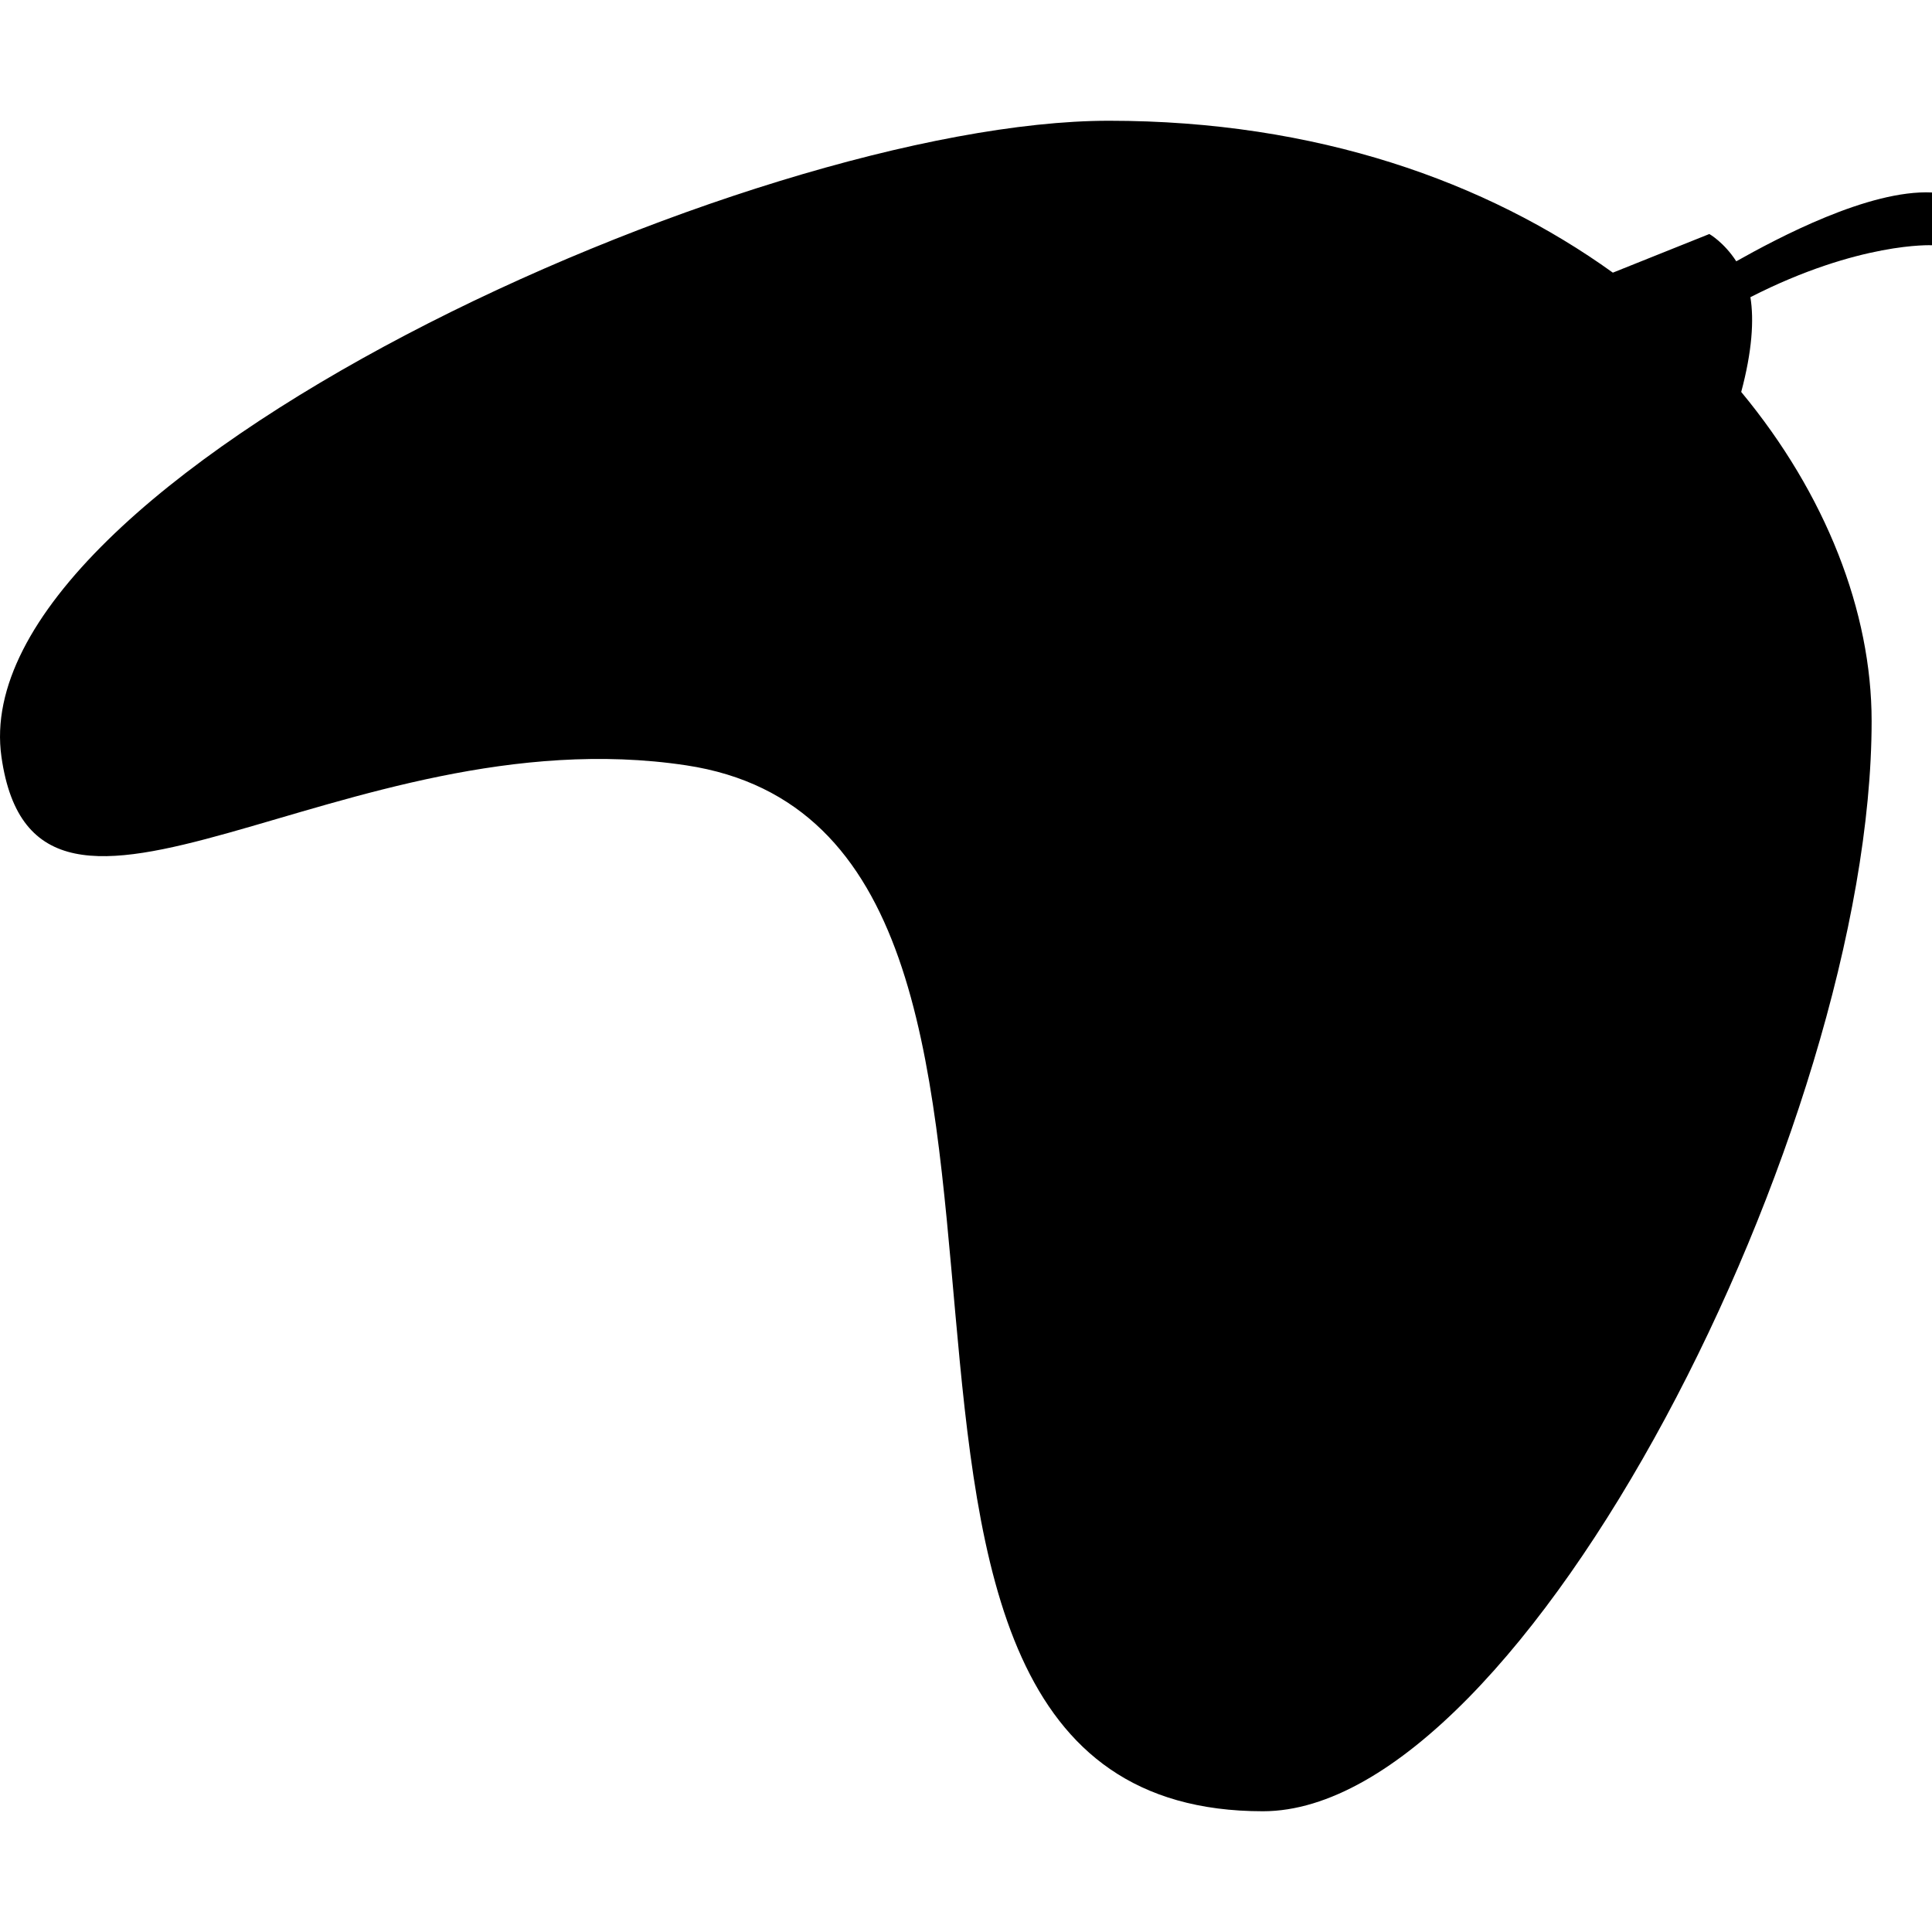 <?xml version="1.0" encoding="UTF-8" standalone="no"?>
<svg
   xmlns:dc="http://purl.org/dc/elements/1.1/"
   xmlns:cc="http://creativecommons.org/ns#"
   xmlns:rdf="http://www.w3.org/1999/02/22-rdf-syntax-ns#"
   xmlns:svg="http://www.w3.org/2000/svg"
   xmlns="http://www.w3.org/2000/svg"
   version="1.1"
   id="svg2985"
   height="16px"
   width="16px">
  <defs
     id="defs2987" />
  <g
     style="display:inline;opacity:1"
     id="layer4">
    <path
       id="path4578"
       d="M 9.184,1 C 6.222,1 -0.316,3.969 0.012,6.268 0.298,8.281 2.847,5.911 5.682,6.338 9.496,6.913 6.223,15 10.459,15 12.625,15 15.5,9.326 15.5,5.971 15.5,5.067 15.122,4.093 14.42,3.246 14.51,2.91 14.527,2.649 14.496,2.461 15.398,2.001 16,2.031 16,2.031 V 1.594 C 15.476,1.569 14.721,1.972 14.379,2.164 14.277,2.006 14.156,1.938 14.156,1.938 L 13.357,2.258 C 12.31,1.505 10.904,1 9.184,1 Z"
       style="fill:#000000;stroke:none;stroke-width:1px;stroke-linecap:butt;stroke-linejoin:miter;stroke-opacity:1" />
  </g>
</svg>
